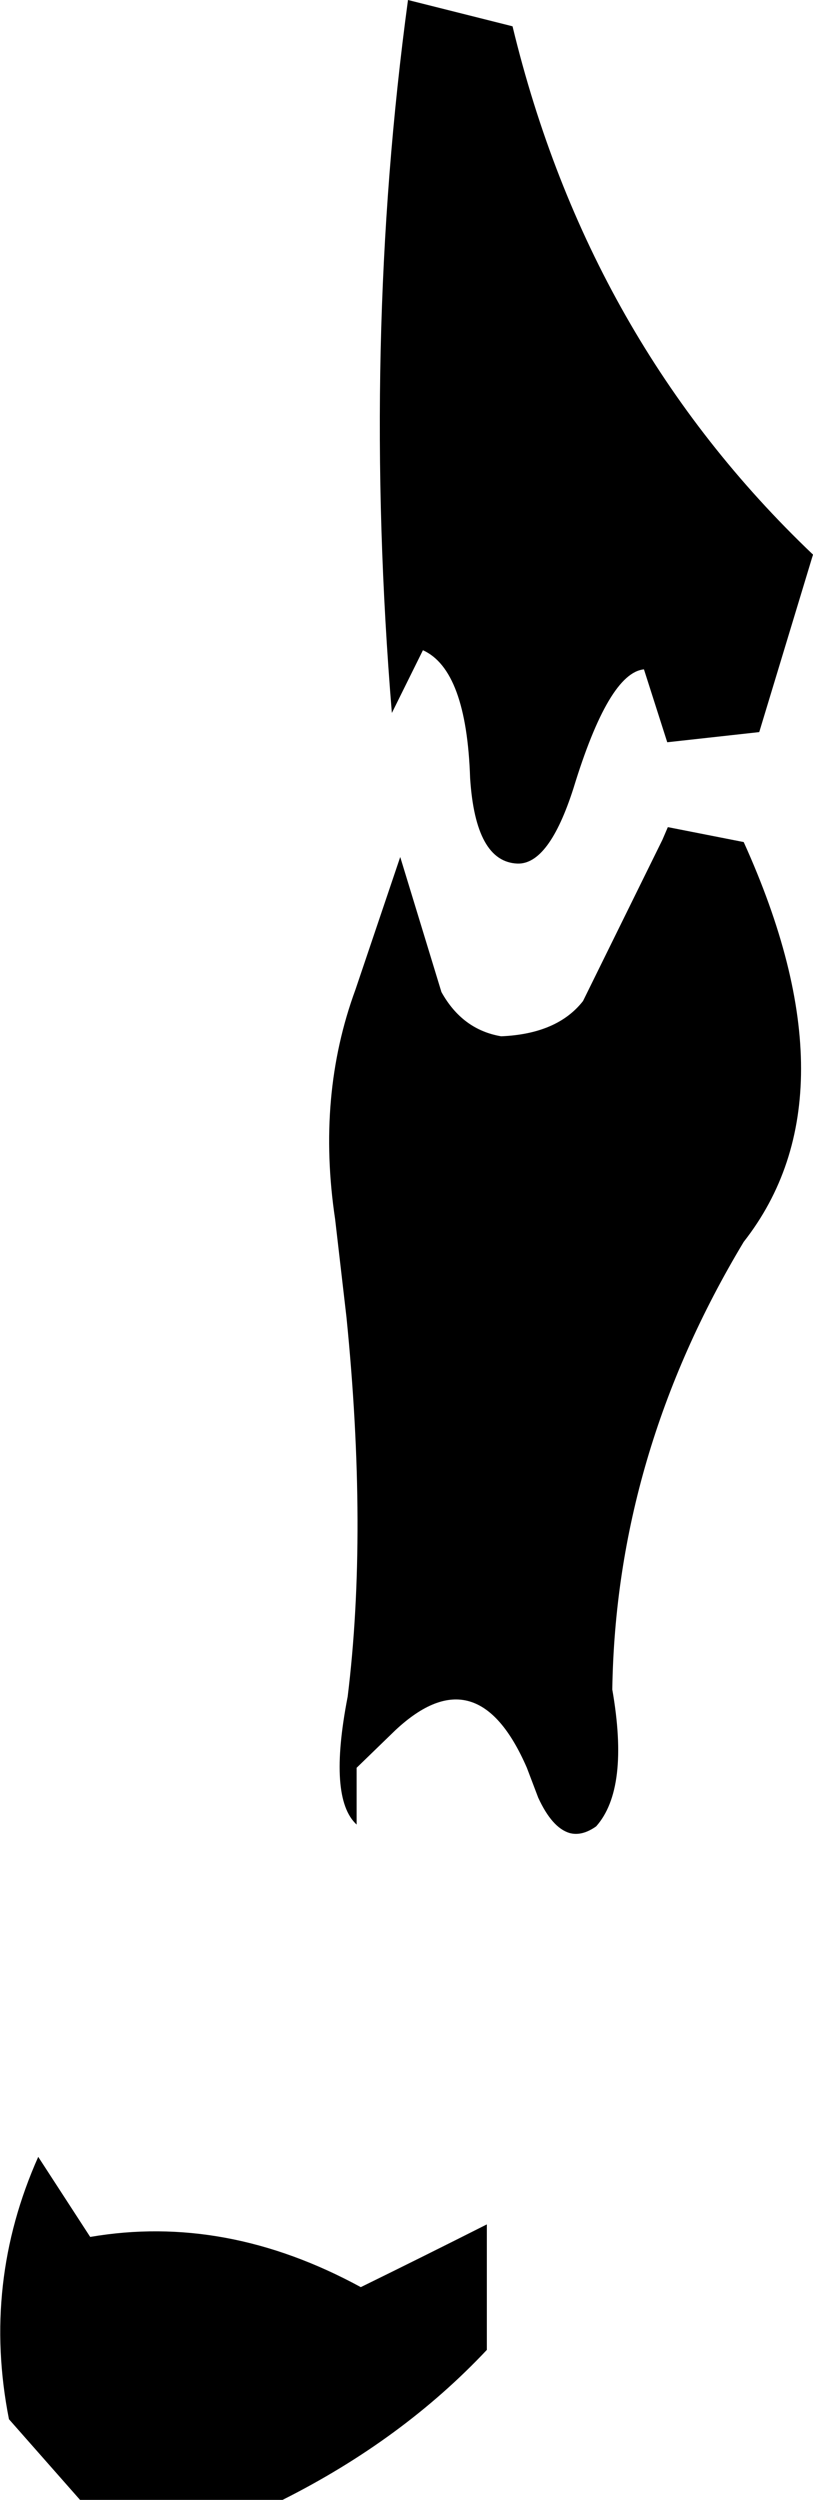 <?xml version="1.0" encoding="UTF-8" standalone="no"?>
<svg xmlns:xlink="http://www.w3.org/1999/xlink" height="209.15px" width="68.05px" xmlns="http://www.w3.org/2000/svg">
  <g transform="matrix(1.0, 0.0, 0.0, 1.0, -314.6, -350.8)">
    <path d="M357.5 353.0 Q363.85 379.3 382.65 397.2 L378.15 412.05 370.45 412.9 368.5 406.8 Q365.55 407.1 362.6 416.75 360.55 423.15 357.9 423.05 354.4 422.9 353.95 415.9 353.65 406.85 350.0 405.2 L347.4 410.45 Q344.85 379.55 348.75 350.8 L357.5 353.0 M322.15 537.95 Q333.5 536.0 344.8 542.15 350.1 539.55 355.35 536.9 L355.35 547.4 Q348.3 554.9 338.25 559.95 L321.3 559.95 315.35 553.2 Q313.1 541.8 317.8 531.25 L322.15 537.95 M376.85 421.25 Q386.45 442.45 376.85 454.7 366.15 472.5 365.85 492.15 367.3 500.45 364.5 503.6 363.3 504.45 362.25 504.15 360.8 503.7 359.65 501.2 L358.7 498.7 Q354.55 489.15 347.7 495.55 L344.45 498.7 344.45 503.45 Q342.05 501.25 343.7 492.75 345.4 478.95 343.6 461.0 L342.65 452.8 Q341.1 442.45 344.35 433.6 L348.1 422.5 351.55 433.8 Q353.3 436.95 356.55 437.5 361.25 437.3 363.4 434.55 L370.05 421.05 370.5 420.0 376.85 421.25" fill="#000000" fill-rule="evenodd" stroke="none"/>
  </g>
</svg>
